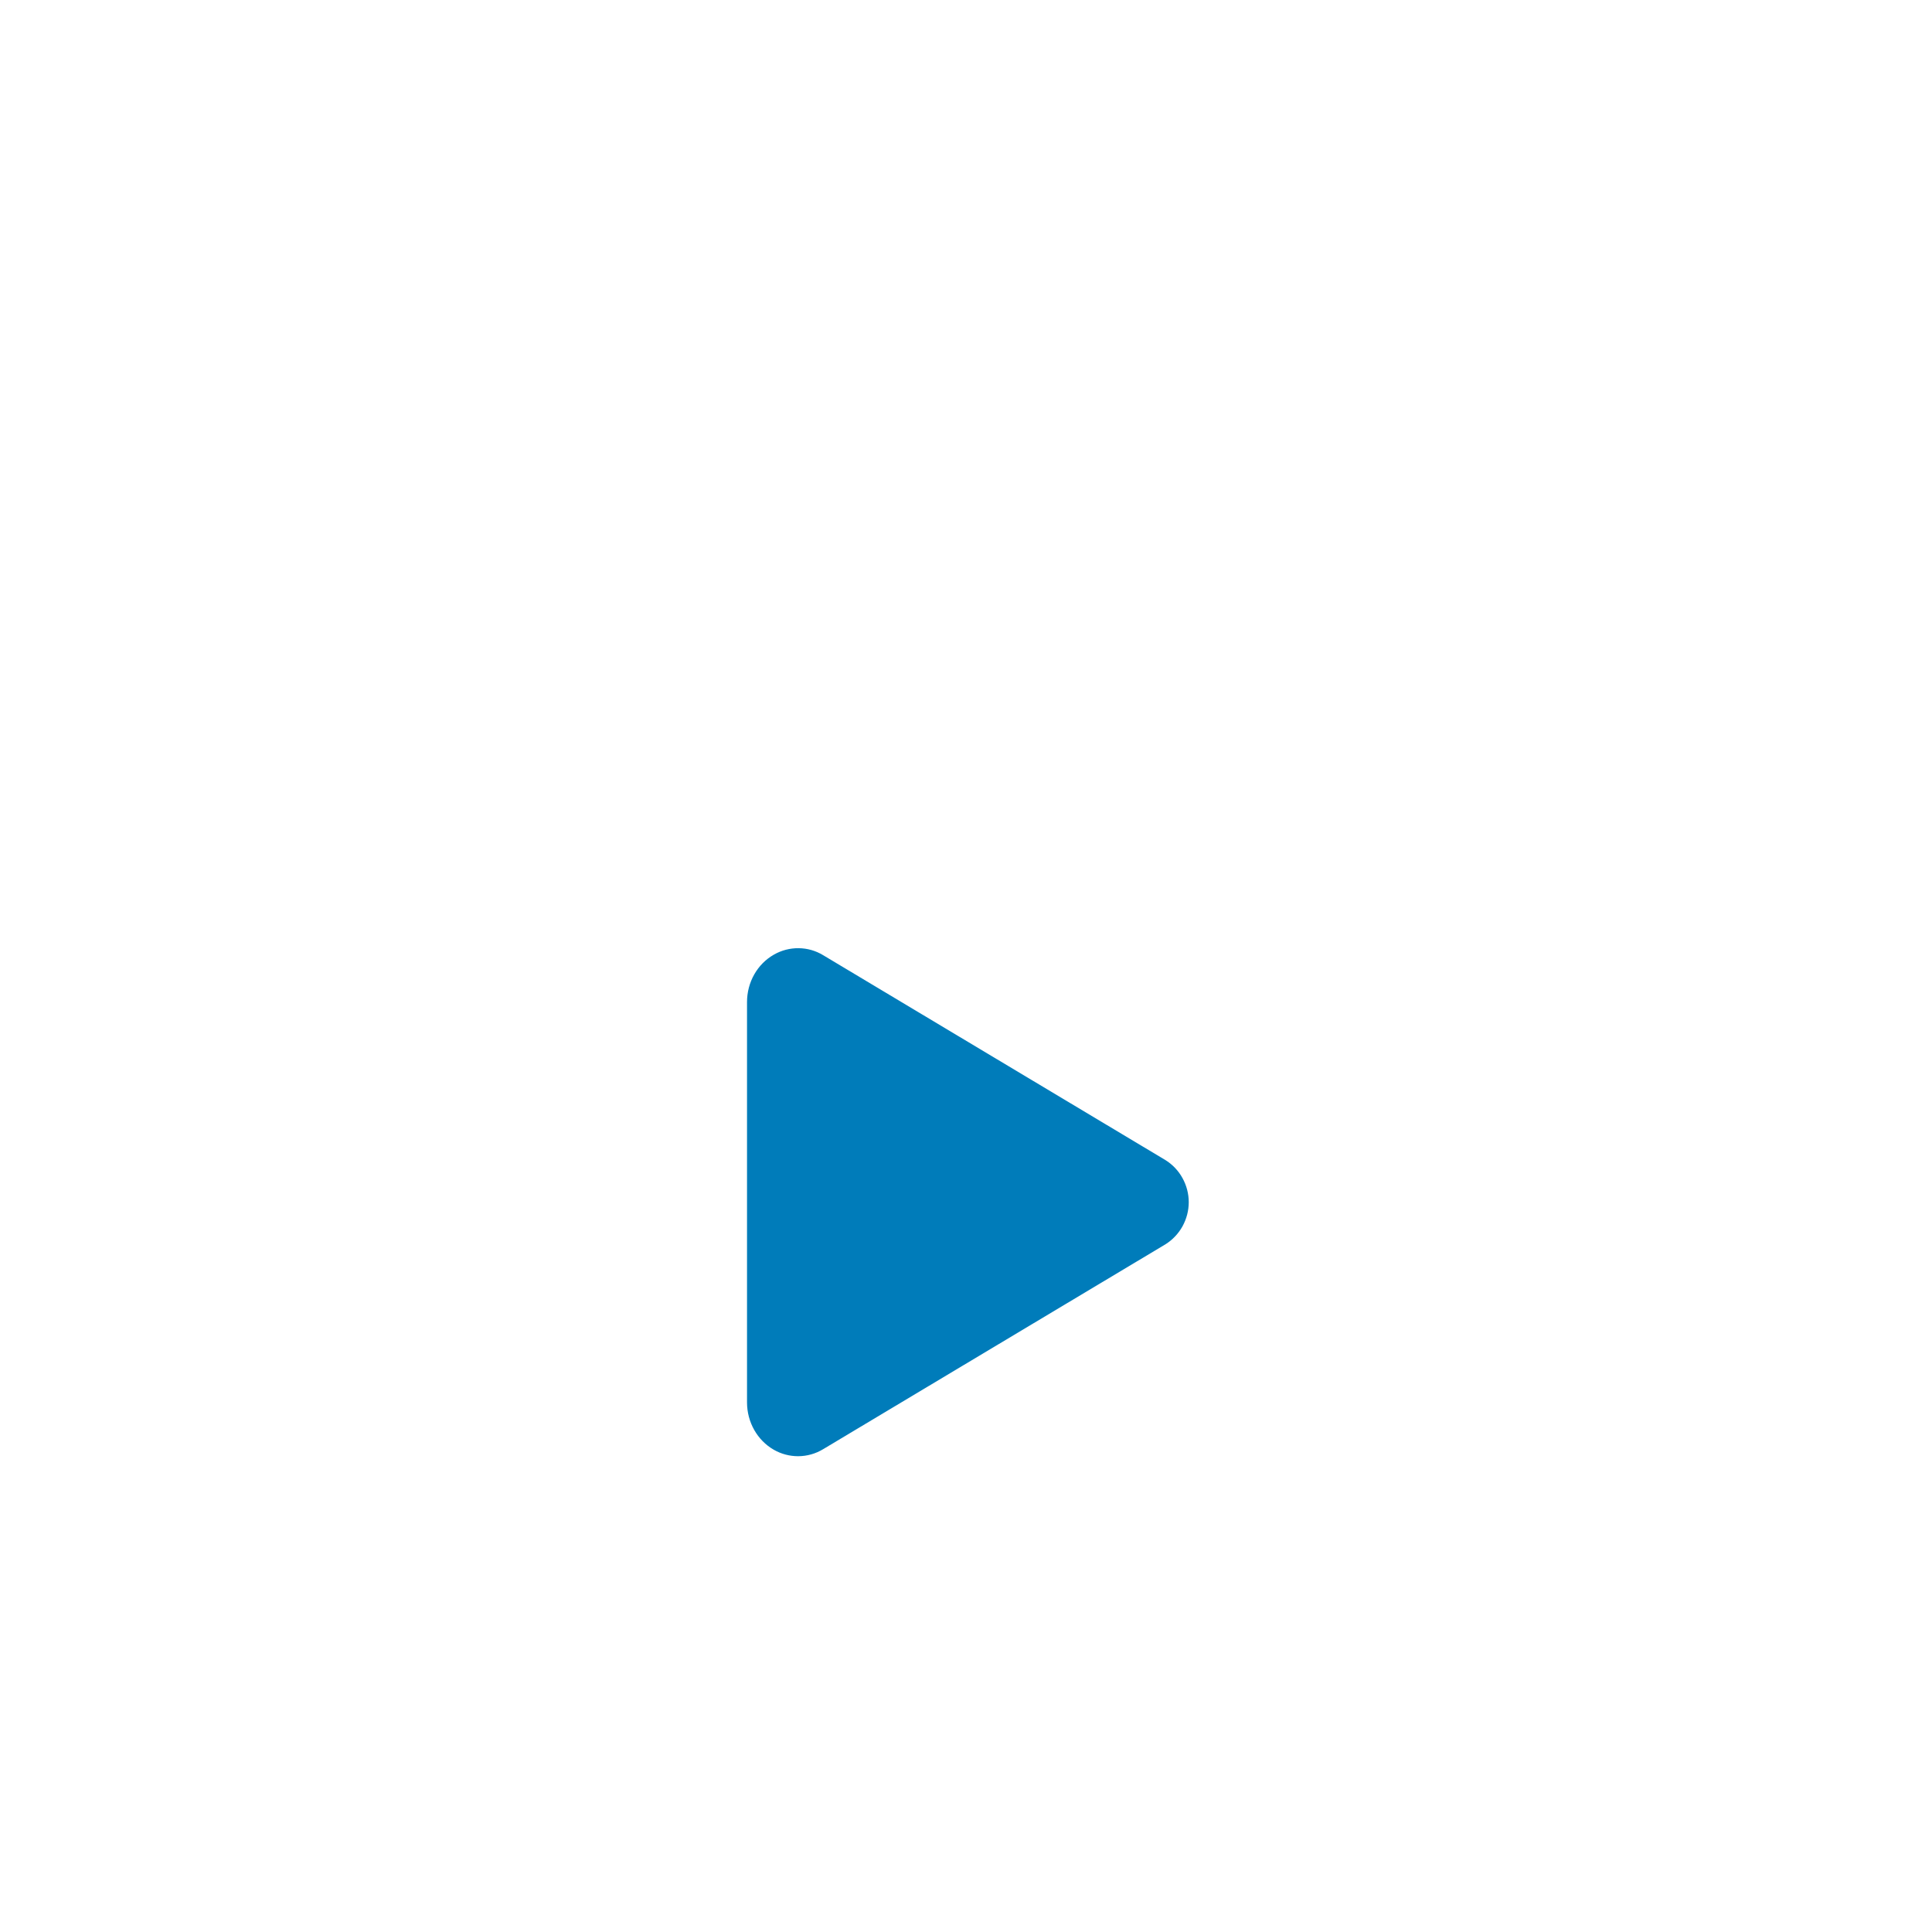 <svg width="41" height="41" viewBox="0 0 41 41" fill="none" xmlns="http://www.w3.org/2000/svg">
<circle cx="20.54" cy="20.513" r="20" fill="white"/>
<g filter="url(#filter0_d)">
<path d="M16.936 25.903C16.756 25.903 16.579 25.856 16.423 25.767C16.072 25.567 15.853 25.181 15.853 24.761V16.265C15.853 15.844 16.072 15.458 16.423 15.259C16.583 15.167 16.765 15.12 16.949 15.122C17.134 15.124 17.314 15.176 17.471 15.272L24.733 19.619C24.884 19.713 25.009 19.845 25.095 20.002C25.181 20.158 25.227 20.334 25.227 20.512C25.227 20.691 25.181 20.866 25.095 21.023C25.009 21.179 24.884 21.311 24.733 21.406L17.47 25.753C17.309 25.851 17.124 25.903 16.936 25.903Z" fill="#007CBA"/>
</g>
<defs>
<filter id="filter0_d" x="5.853" y="10.122" width="29.374" height="30.781" filterUnits="userSpaceOnUse" color-interpolation-filters="sRGB">
<feFlood flood-opacity="0" result="BackgroundImageFix"/>
<feColorMatrix in="SourceAlpha" type="matrix" values="0 0 0 0 0 0 0 0 0 0 0 0 0 0 0 0 0 0 127 0"/>
<feOffset dy="5"/>
<feGaussianBlur stdDeviation="5"/>
<feColorMatrix type="matrix" values="0 0 0 0 0 0 0 0 0 0.486 0 0 0 0 0.729 0 0 0 0.4 0"/>
<feBlend mode="normal" in2="BackgroundImageFix" result="effect1_dropShadow"/>
<feBlend mode="normal" in="SourceGraphic" in2="effect1_dropShadow" result="shape"/>
</filter>
</defs>
</svg>
